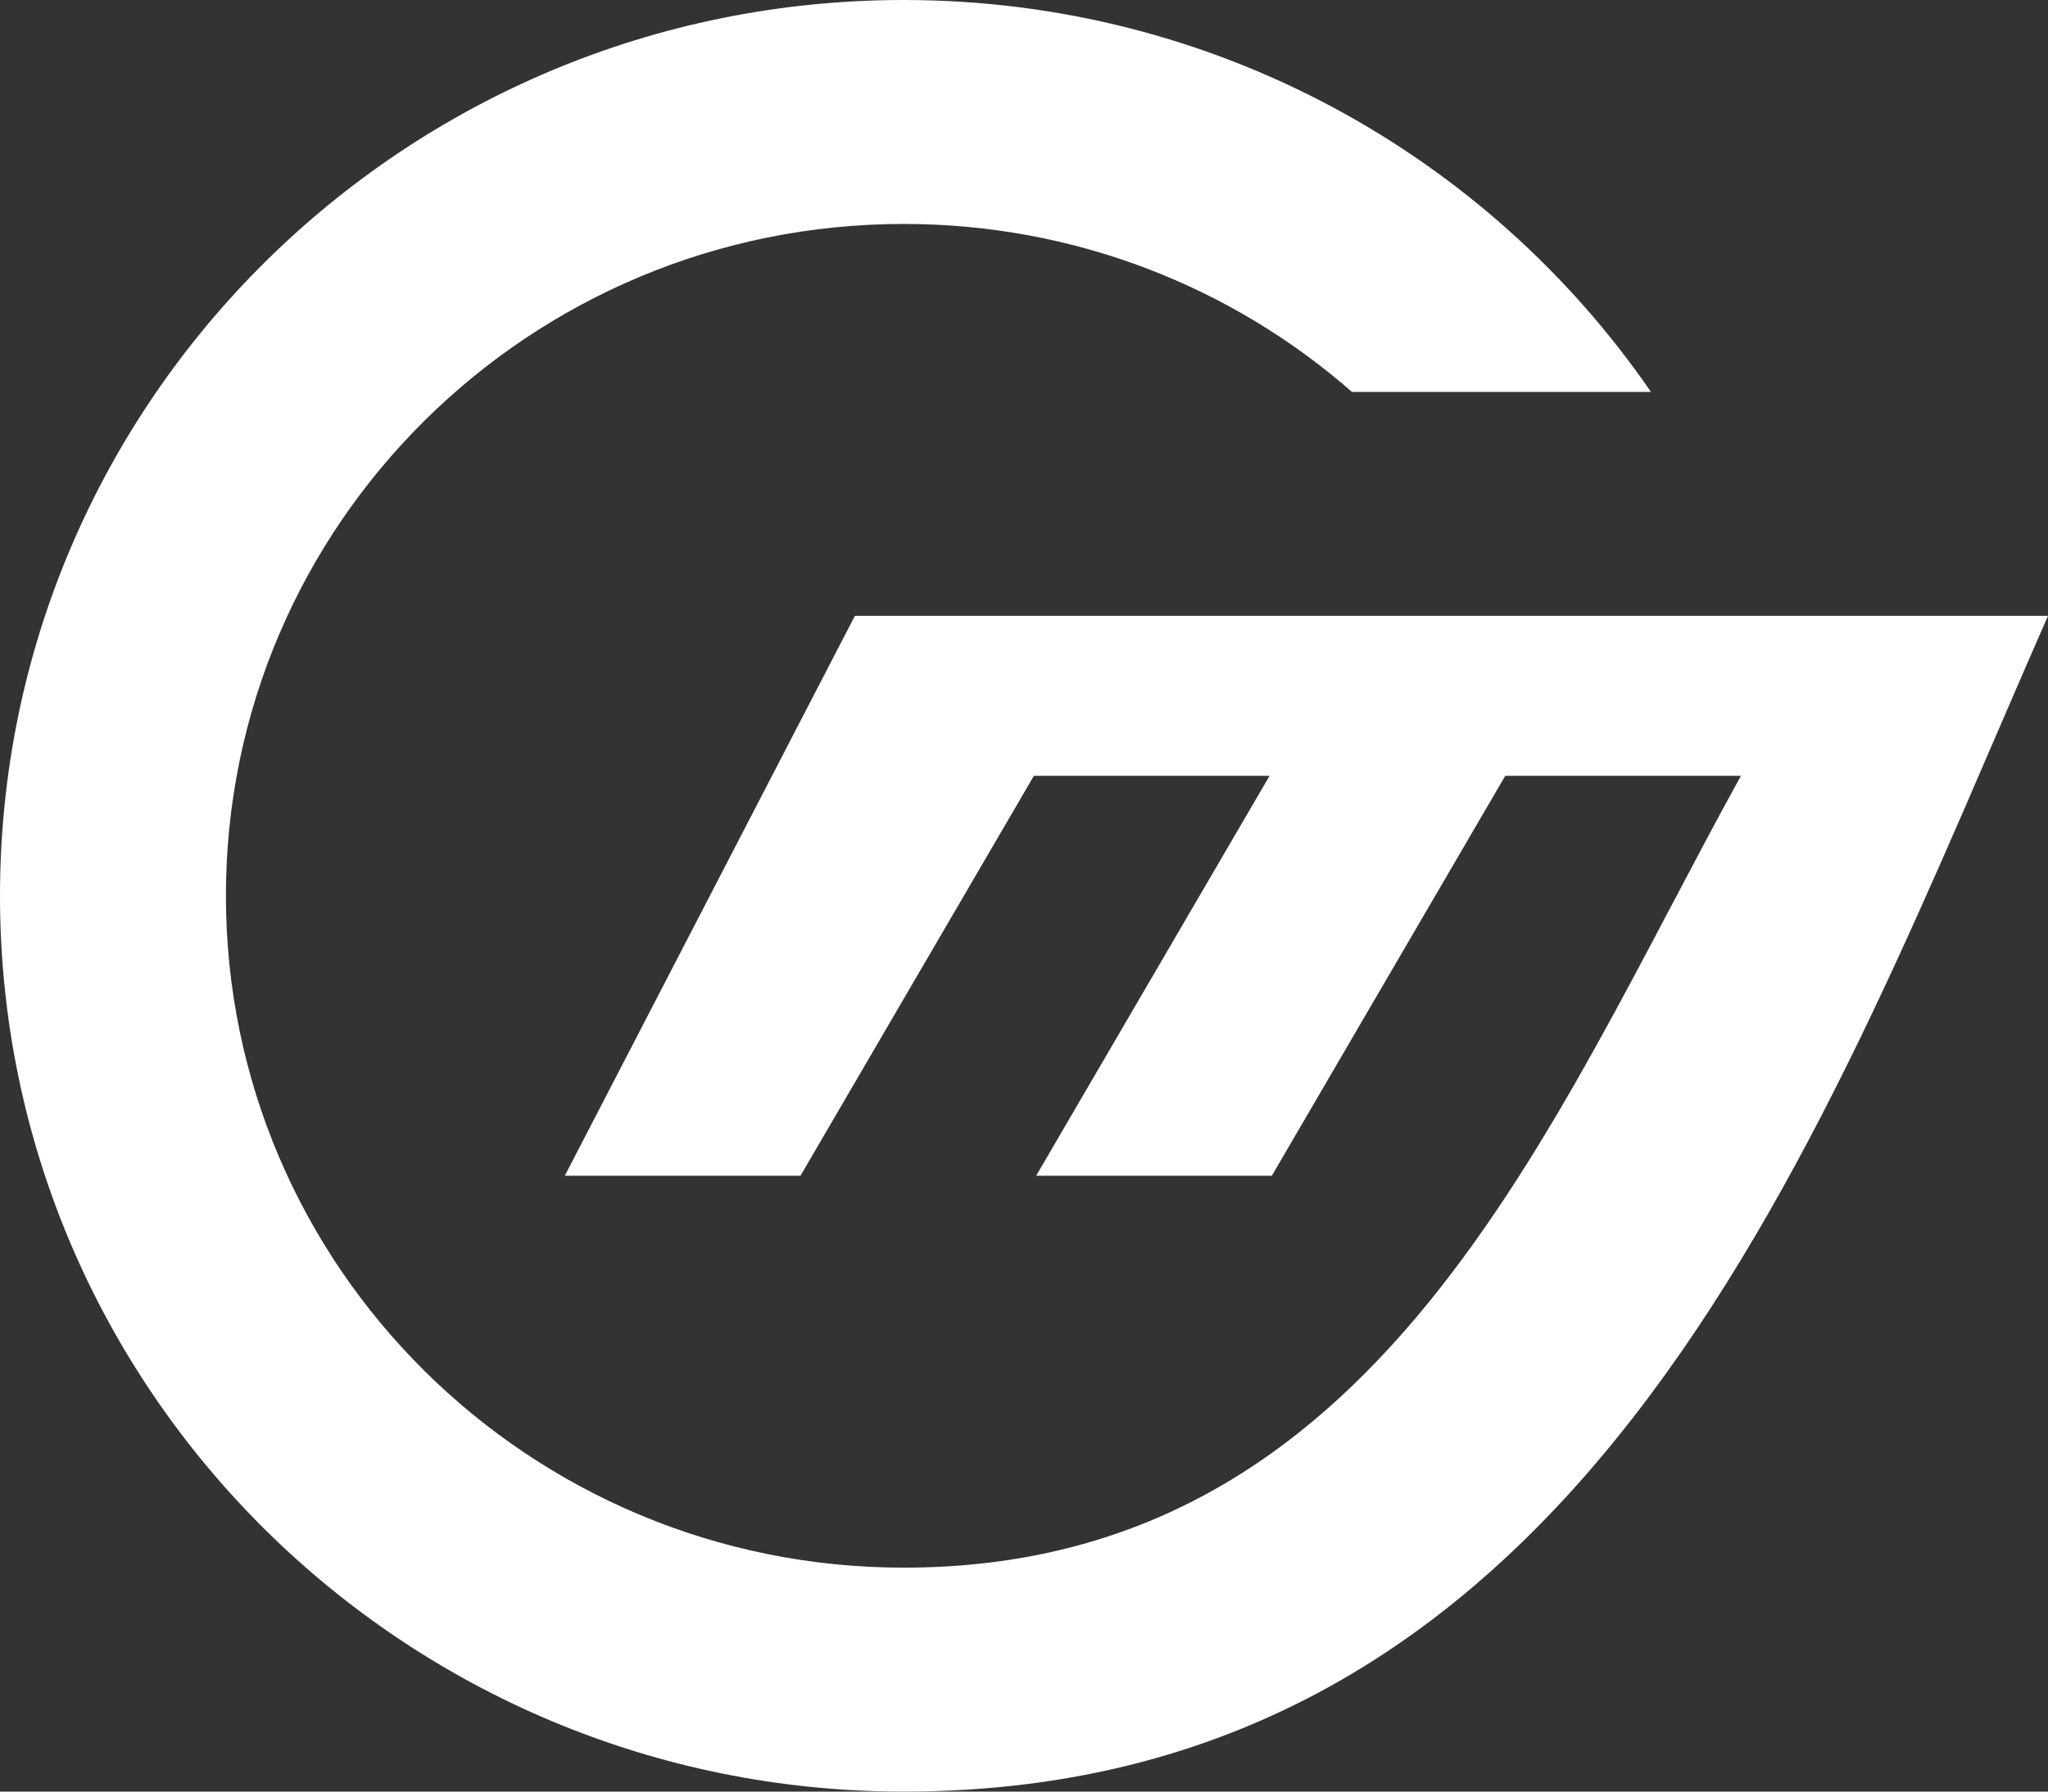 <svg width="64" height="56" viewBox="0 0 64 56" fill="none" xmlns="http://www.w3.org/2000/svg">
<rect x="0" y="0" width="64" height="56" fill="#333333" stroke="none"/>
<path fill-rule="evenodd" clip-rule="evenodd" d="M28.24 56C49.792 56 56.978 35.2 64 19.25H26.715L17.65 36.75H25.015L32.309 24.25H39.674L32.38 36.75H39.745L47.039 24.25H54.404C48.365 35.183 43.107 49 28.24 49C16.543 49 7.06 39.598 7.06 28C7.06 16.402 16.543 7 28.24 7C33.611 7 38.516 8.983 42.249 12.25H51.592C46.509 4.855 37.946 0 28.24 0C12.643 0 0 12.536 0 28C0 43.464 12.643 56 28.24 56Z" fill="white"/>
</svg>
